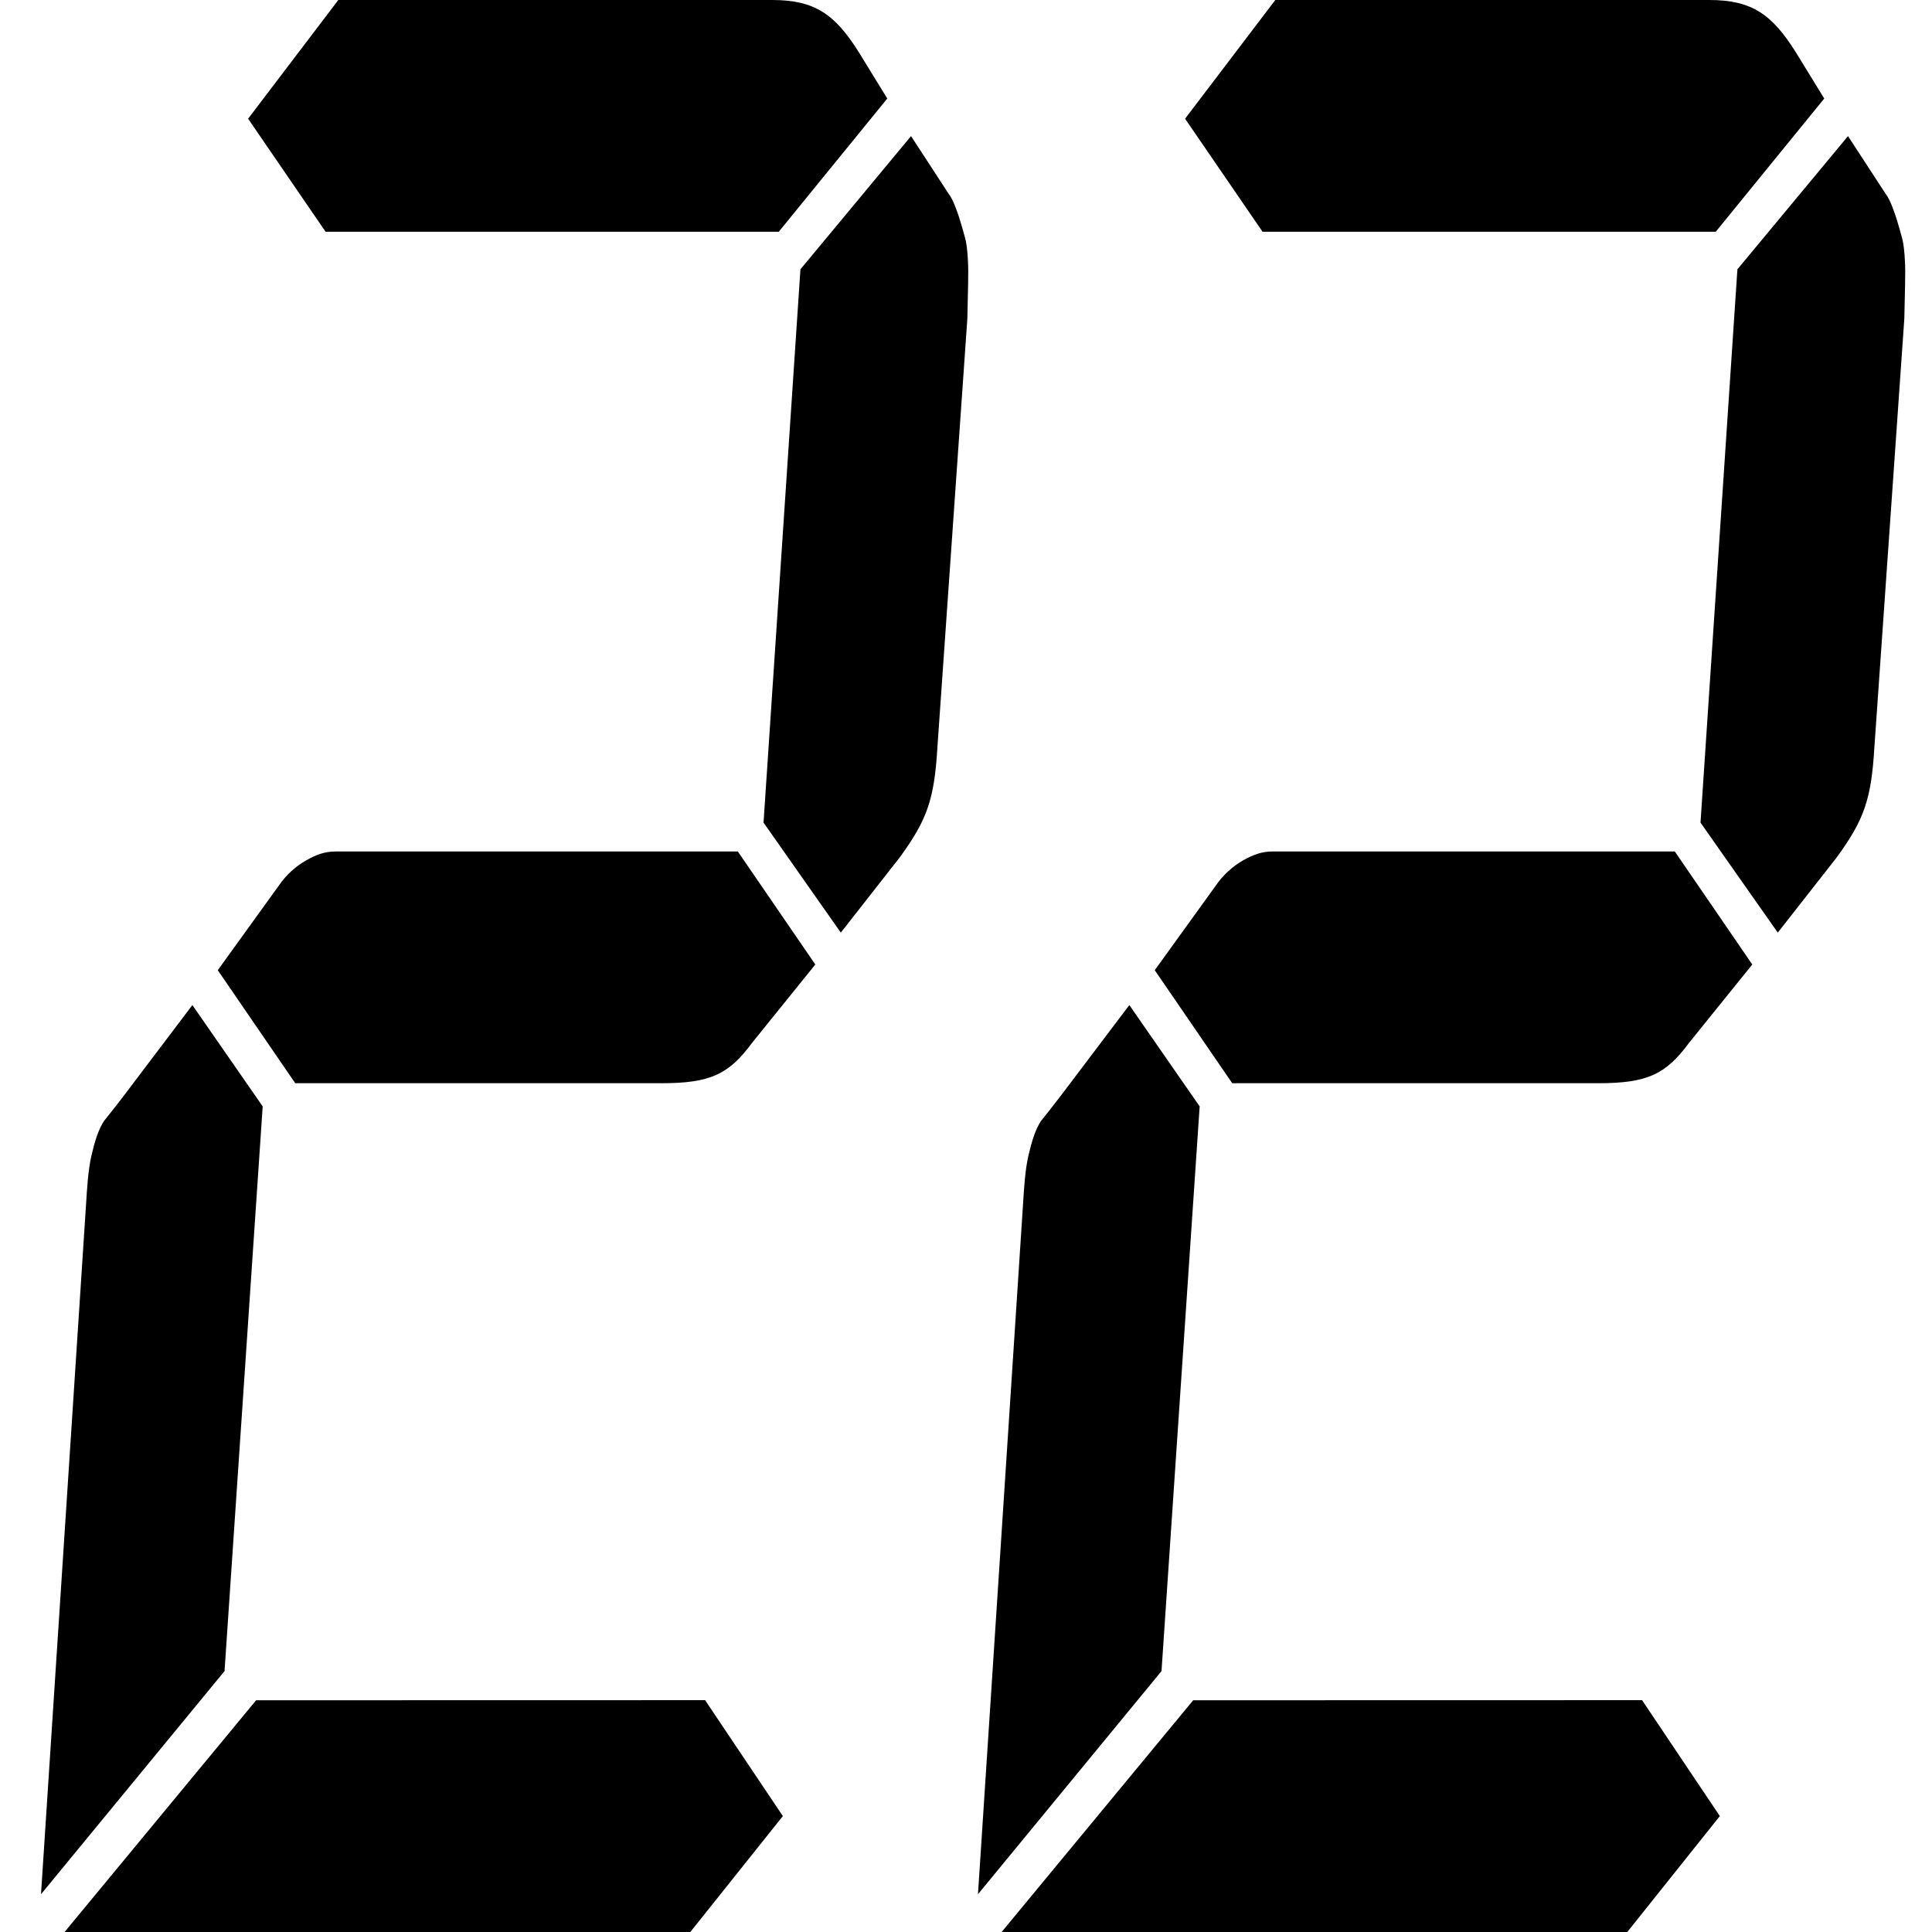 <?xml version="1.0" standalone="no"?><!DOCTYPE svg PUBLIC "-//W3C//DTD SVG 1.1//EN" "http://www.w3.org/Graphics/SVG/1.1/DTD/svg11.dtd"><svg t="1635132018226" class="icon" viewBox="0 0 1024 1024" version="1.1" xmlns="http://www.w3.org/2000/svg" p-id="3907" xmlns:xlink="http://www.w3.org/1999/xlink" width="16" height="16"><defs><style type="text/css"></style></defs><path d="M615.624 885.716l-97.275 118.266 23.858-365.345c0.563-9.216 1.126-18.431 2.867-26.111 1.792-7.68 3.635-13.772 6.707-18.431 0 0 6.297-7.68 16.639-21.503l30.155-39.883 37.272 53.706-20.223 299.3z m254.707 15.41l41.214 61.437-49.047 61.437h-331.606l101.525-122.823 237.915-0.051z m24.984-348.501c-12.441 16.895-22.322 21.503-48.228 21.503h-193.987l-41.06-59.901 32.101-44.491c4.147-6.144 9.472-10.751 14.898-13.823 5.427-3.021 9.83-4.608 15.462-4.608h213.186l41.06 59.901-33.432 41.419zM669.176 122.823l-41.06-59.901L675.934 0h230.081c22.527 0 33.227 7.68 45.771 27.647l15.103 24.575-57.495 70.601H669.176z m251.687 19.916l58.621-70.601 20.018 30.718c2.457 3.072 5.222 10.751 8.14 21.503 1.434 4.608 1.741 9.267 1.997 13.823 0.41 6.144-0.051 16.895-0.307 30.718l-15.871 227.163c-1.638 27.647-5.427 38.398-19.916 58.314l-31.282 39.934-40.958-58.314 19.557-293.259zM119.008 885.716l-97.275 118.266 23.858-365.345c0.563-9.216 1.126-18.431 2.867-26.111 1.792-7.68 3.635-13.772 6.707-18.431 0 0 6.297-7.68 16.639-21.503l30.155-39.883 37.272 53.706L119.008 885.716z m254.707 15.41l41.214 61.437-49.047 61.437H34.225l101.525-122.823 237.966-0.051z m24.984-348.501c-12.441 16.895-22.322 21.503-48.228 21.503H156.485l-41.06-59.901 32.101-44.491c4.147-6.144 9.472-10.751 14.898-13.823 5.427-3.021 9.83-4.608 15.462-4.608h213.186l41.06 59.901-33.432 41.419zM172.561 122.823l-41.06-59.901L179.319 0h230.081c22.527 0 33.227 7.68 45.771 27.647l15.103 24.575-57.495 70.601H172.561z m251.687 19.916l58.621-70.601 20.018 30.718c2.457 3.072 5.222 10.751 8.14 21.503 1.434 4.608 1.741 9.267 1.997 13.823 0.41 6.144-0.051 16.895-0.307 30.718l-15.871 227.163c-1.638 27.647-5.427 38.398-19.916 58.314l-31.282 39.934-40.958-58.314 19.557-293.259z" p-id="3908"></path></svg>